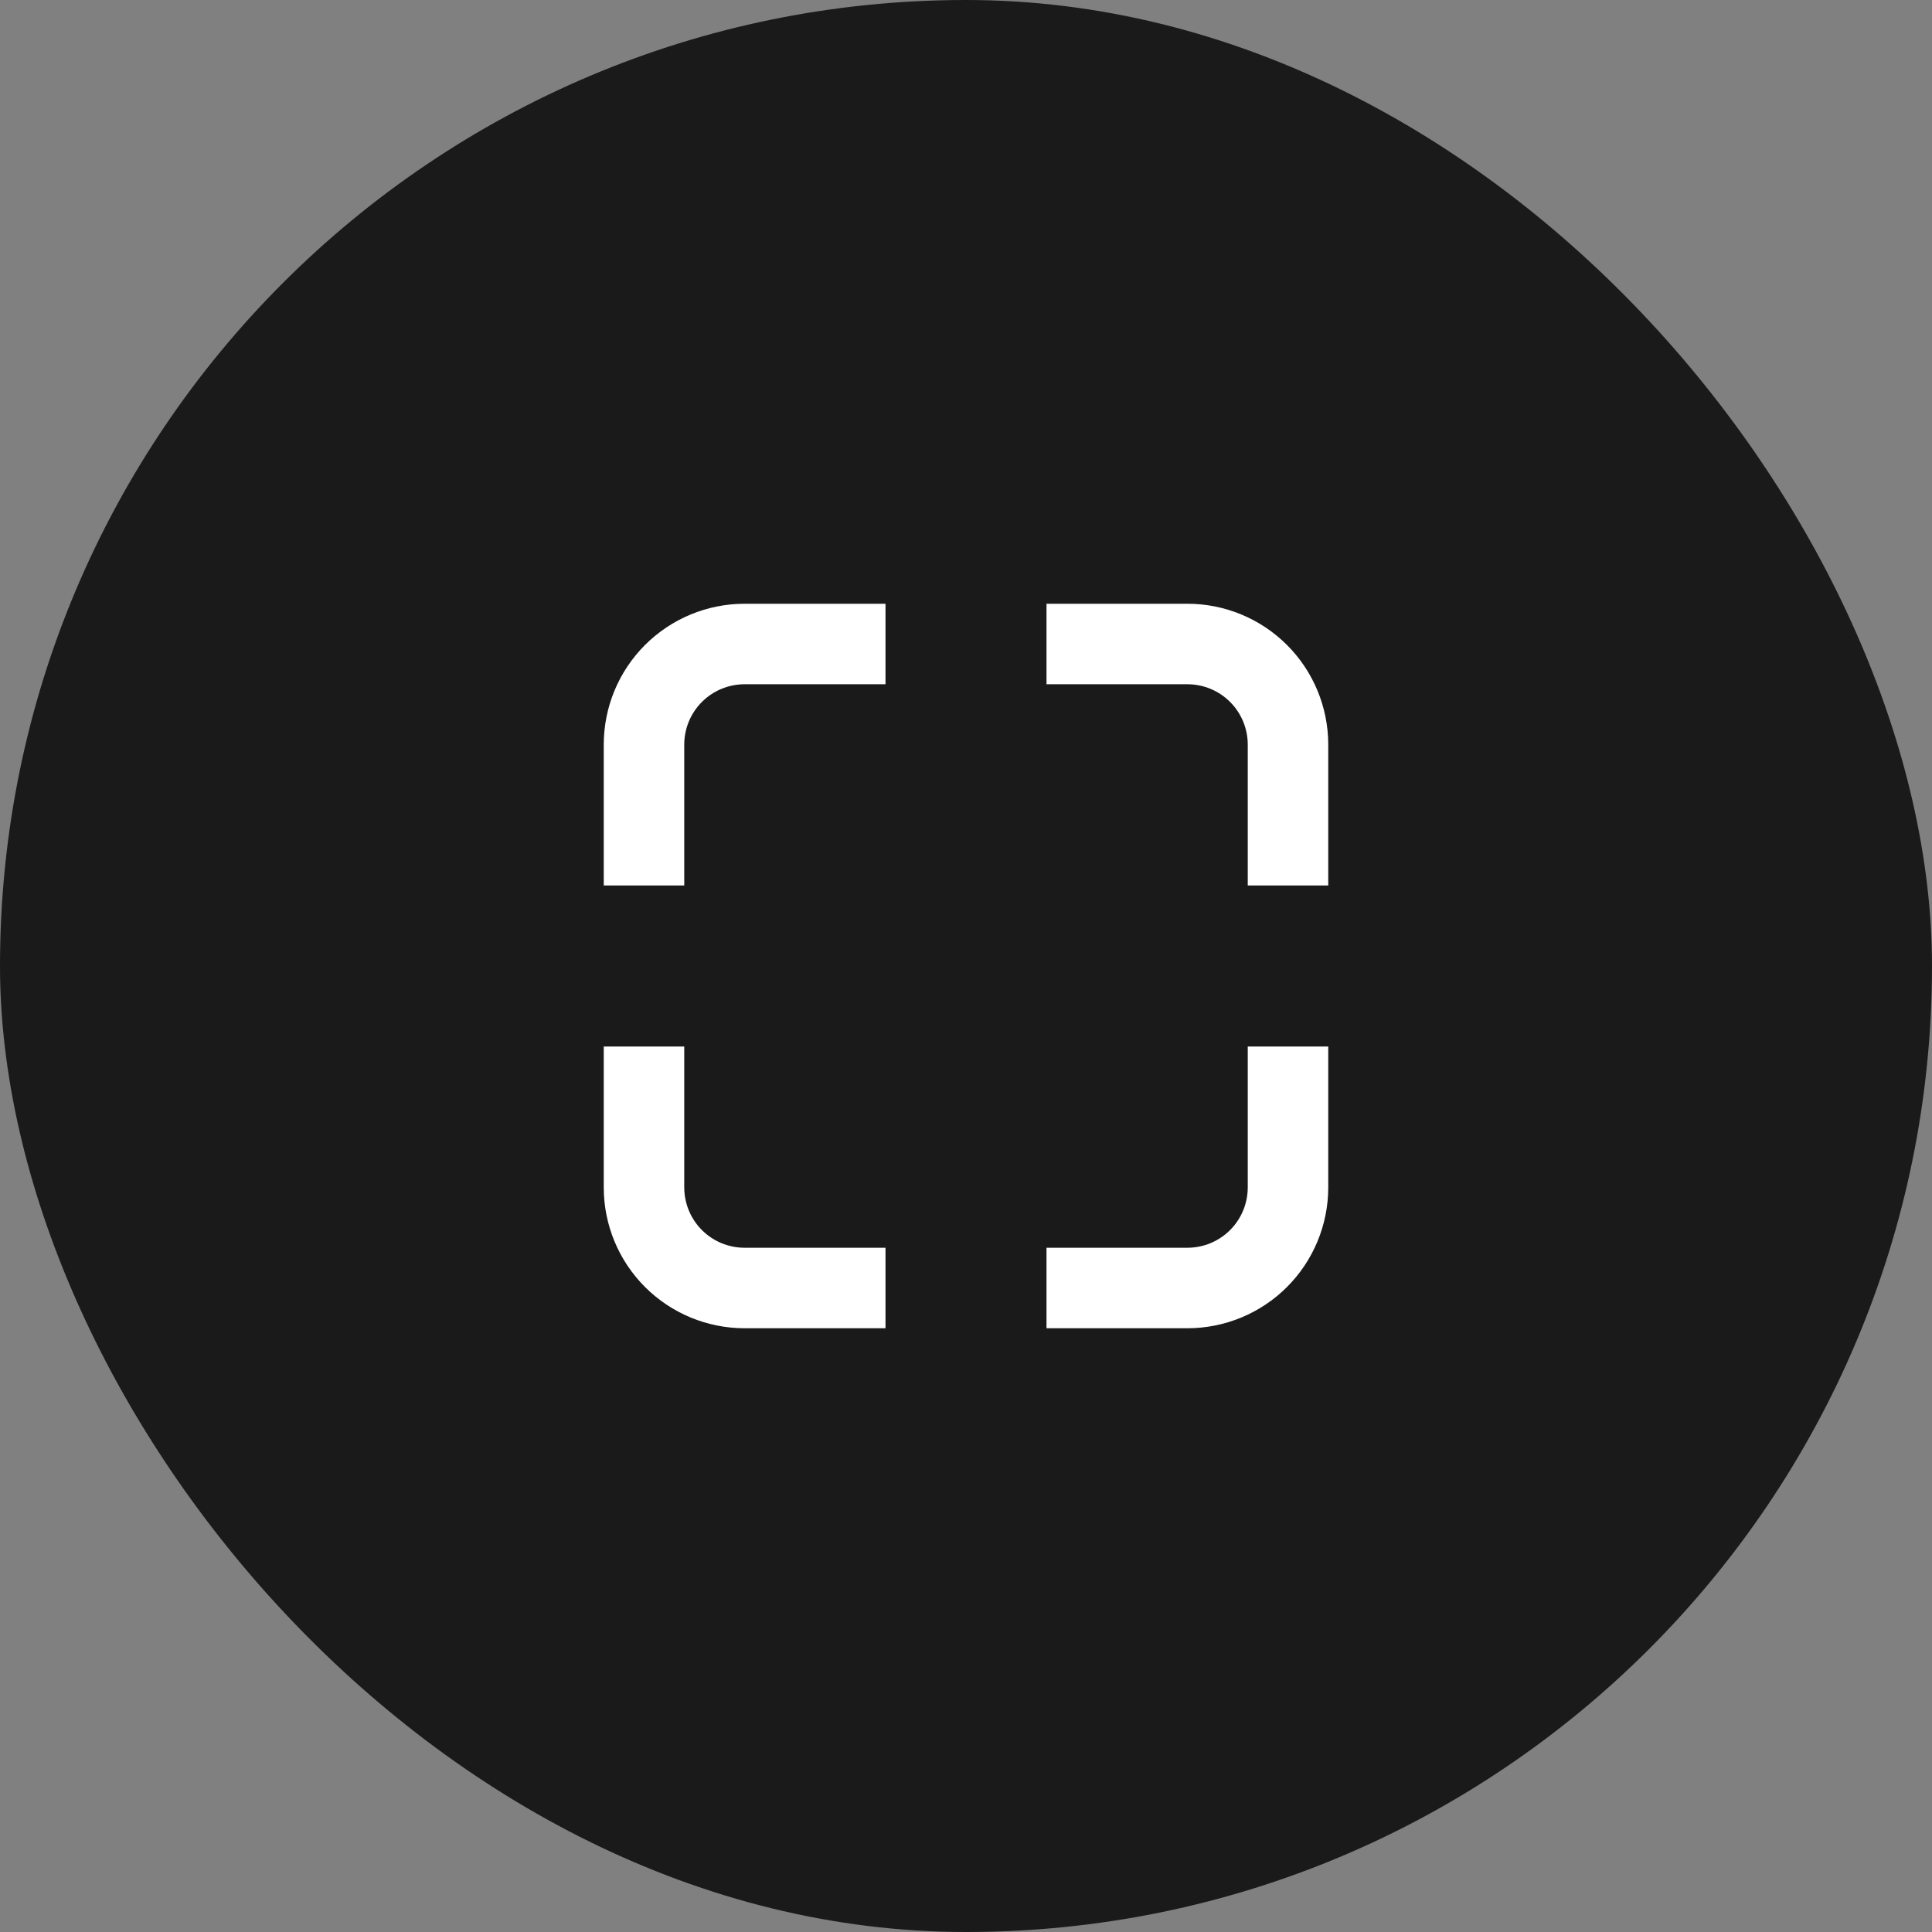 <svg width="48" height="48" viewBox="0 0 48 48" fill="none" xmlns="http://www.w3.org/2000/svg">
<rect x="0" y="0" width="48" height="48" fill="#808080" stroke="none"/>
<rect width="48" height="48" rx="24" fill="black" fill-opacity="0.8"/>
<g clip-path="url(#clip0_2898_8051)">
<path d="M16 21V18.5C16 17.837 16.263 17.201 16.732 16.732C17.201 16.263 17.837 16 18.5 16H21" stroke="white" stroke-width="2" stroke-linecap="square" stroke-linejoin="round"/>
<path d="M16 27V29.5C16 30.163 16.263 30.799 16.732 31.268C17.201 31.737 17.837 32 18.5 32H21" stroke="white" stroke-width="2" stroke-linecap="square" stroke-linejoin="round"/>
<path d="M27 16H29.5C30.163 16 30.799 16.263 31.268 16.732C31.737 17.201 32 17.837 32 18.5V21" stroke="white" stroke-width="2" stroke-linecap="square" stroke-linejoin="round"/>
<path d="M27 32H29.5C30.163 32 30.799 31.737 31.268 31.268C31.737 30.799 32 30.163 32 29.5V27" stroke="white" stroke-width="2" stroke-linecap="square" stroke-linejoin="round"/>
</g>
<defs>
<clipPath id="clip0_2898_8051">
<rect width="24" height="24" fill="white" transform="translate(12 12)"/>
</clipPath>
</defs>
</svg>
